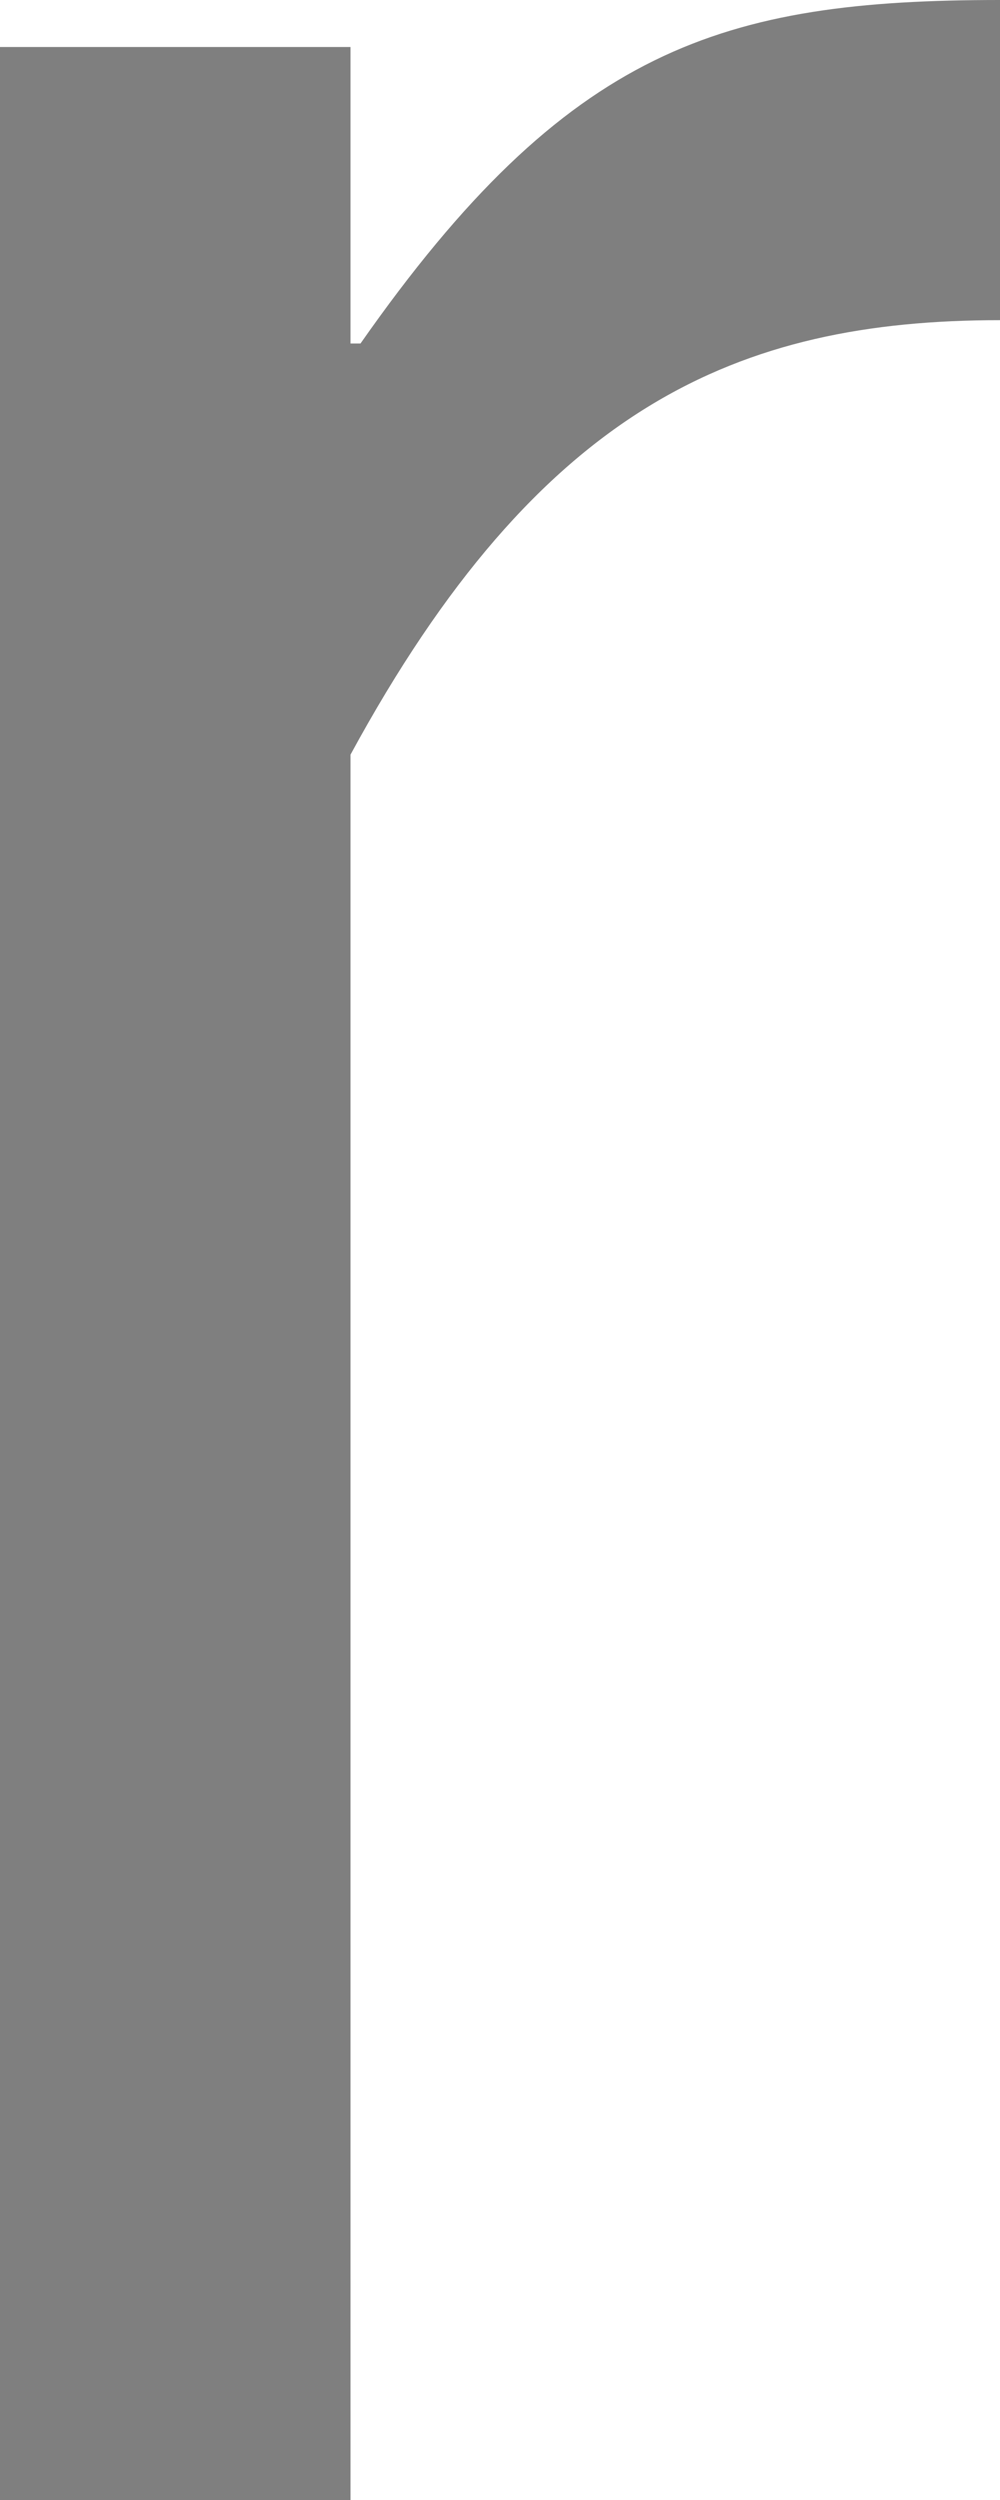 ﻿<?xml version="1.0" encoding="utf-8"?>
<svg version="1.1" xmlns:xlink="http://www.w3.org/1999/xlink" width="6px" height="15px" xmlns="http://www.w3.org/2000/svg">
  <g transform="matrix(1 0 0 1 -3155 -575 )">
    <path d="M 0 15  L 0 0.282  L 2.103 0.282  L 2.103 2.061  C 2.103 2.061  2.163 2.061  2.163 2.061  C 3.408 0.282  4.338 0  6 0  C 6 0  6 1.921  6 1.921  C 4.429 1.921  3.239 2.437  2.103 4.528  C 2.103 4.528  2.103 15  2.103 15  L 0 15  Z " fill-rule="nonzero" fill="#7f7f7f" stroke="none" transform="matrix(1 0 0 1 3155 575 )" />
  </g>
</svg>